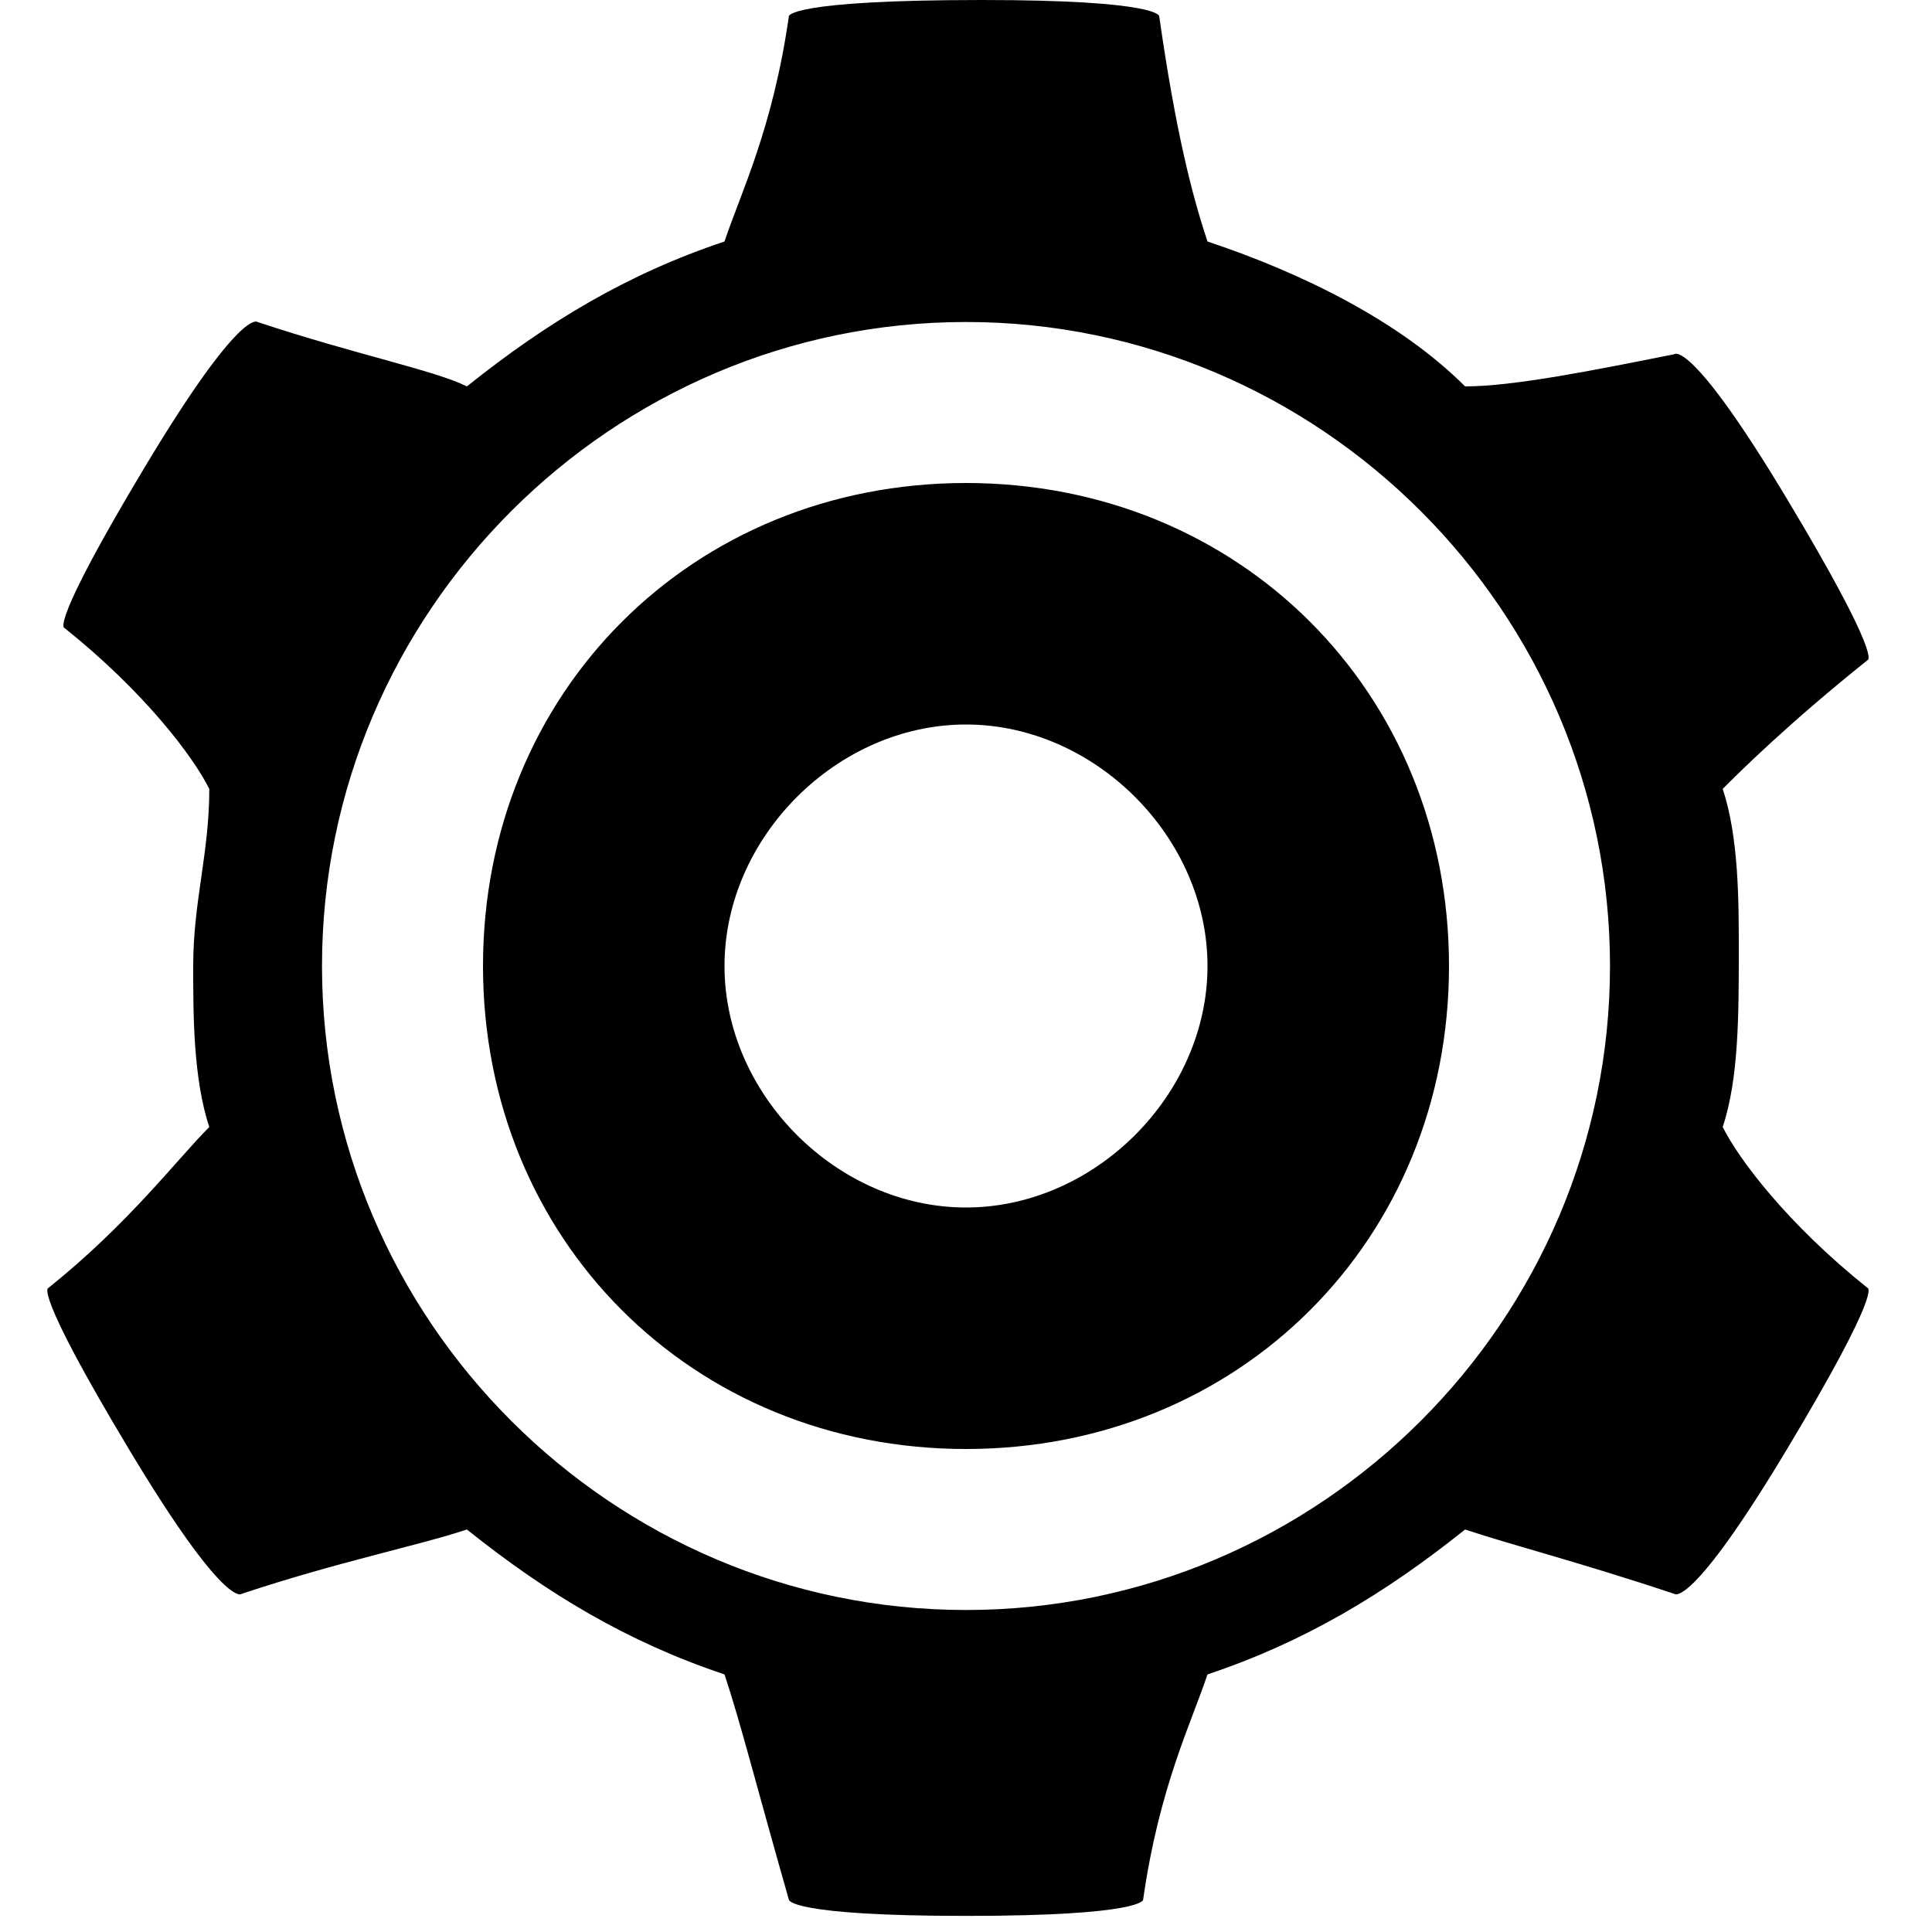 <?xml version="1.0" encoding="utf-8"?>
<!-- Generator: Adobe Illustrator 19.1.1, SVG Export Plug-In . SVG Version: 6.00 Build 0)  -->
<svg version="1.1" id="IOS_copy" xmlns="http://www.w3.org/2000/svg" xmlns:xlink="http://www.w3.org/1999/xlink" x="0px" y="0px"
	 viewBox="0 0 12 12" enable-background="new 0 0 12 12" xml:space="preserve">
<path d="M6,3C4.3,3,3,4.3,3,6s1.3,3,3,3c1.7,0,3-1.3,3-3S7.7,3,6,3z M6,7.5C5.2,7.5,4.5,6.8,4.5,6S5.2,4.5,6,4.5
	c0.8,0,1.5,0.7,1.5,1.5S6.8,7.5,6,7.5z M11.6,4.1c0,0,0.1,0-0.5-1c-0.6-1-0.7-0.9-0.7-0.9C9.9,2.3,9.4,2.4,9.1,2.4
	C8.7,2,8.1,1.7,7.5,1.5C7.4,1.2,7.3,0.8,7.2,0.1c0,0,0-0.1-1.1-0.1C4.9,0,4.9,0.1,4.9,0.1C4.8,0.8,4.6,1.2,4.5,1.5
	C3.9,1.7,3.4,2,2.9,2.4C2.7,2.3,2.2,2.2,1.6,2c0,0-0.1-0.1-0.7,0.9c-0.6,1-0.5,1-0.5,1c0.5,0.4,0.8,0.8,0.9,1C1.3,5.3,1.2,5.6,1.2,6
	c0,0.3,0,0.7,0.1,1c-0.2,0.2-0.5,0.6-1,1c0,0-0.1,0,0.5,1c0.6,1,0.7,0.9,0.7,0.9c0.6-0.2,1.1-0.3,1.4-0.4c0.5,0.4,1,0.7,1.6,0.9
	c0.1,0.3,0.2,0.7,0.4,1.4c0,0,0,0.1,1.1,0.1s1.1-0.1,1.1-0.1c0.1-0.7,0.3-1.1,0.4-1.4c0.6-0.2,1.1-0.5,1.6-0.9
	c0.3,0.1,0.7,0.2,1.3,0.4c0,0,0.1,0.1,0.7-0.9c0.6-1,0.5-1,0.5-1c-0.5-0.4-0.8-0.8-0.9-1c0.1-0.3,0.1-0.7,0.1-1.1c0-0.3,0-0.7-0.1-1
	C10.8,4.8,11.1,4.5,11.6,4.1z M6,10c-2.2,0-4-1.8-4-4s1.8-4,4-4s4,1.8,4,4S8.2,10,6,10z"/>
</svg>
